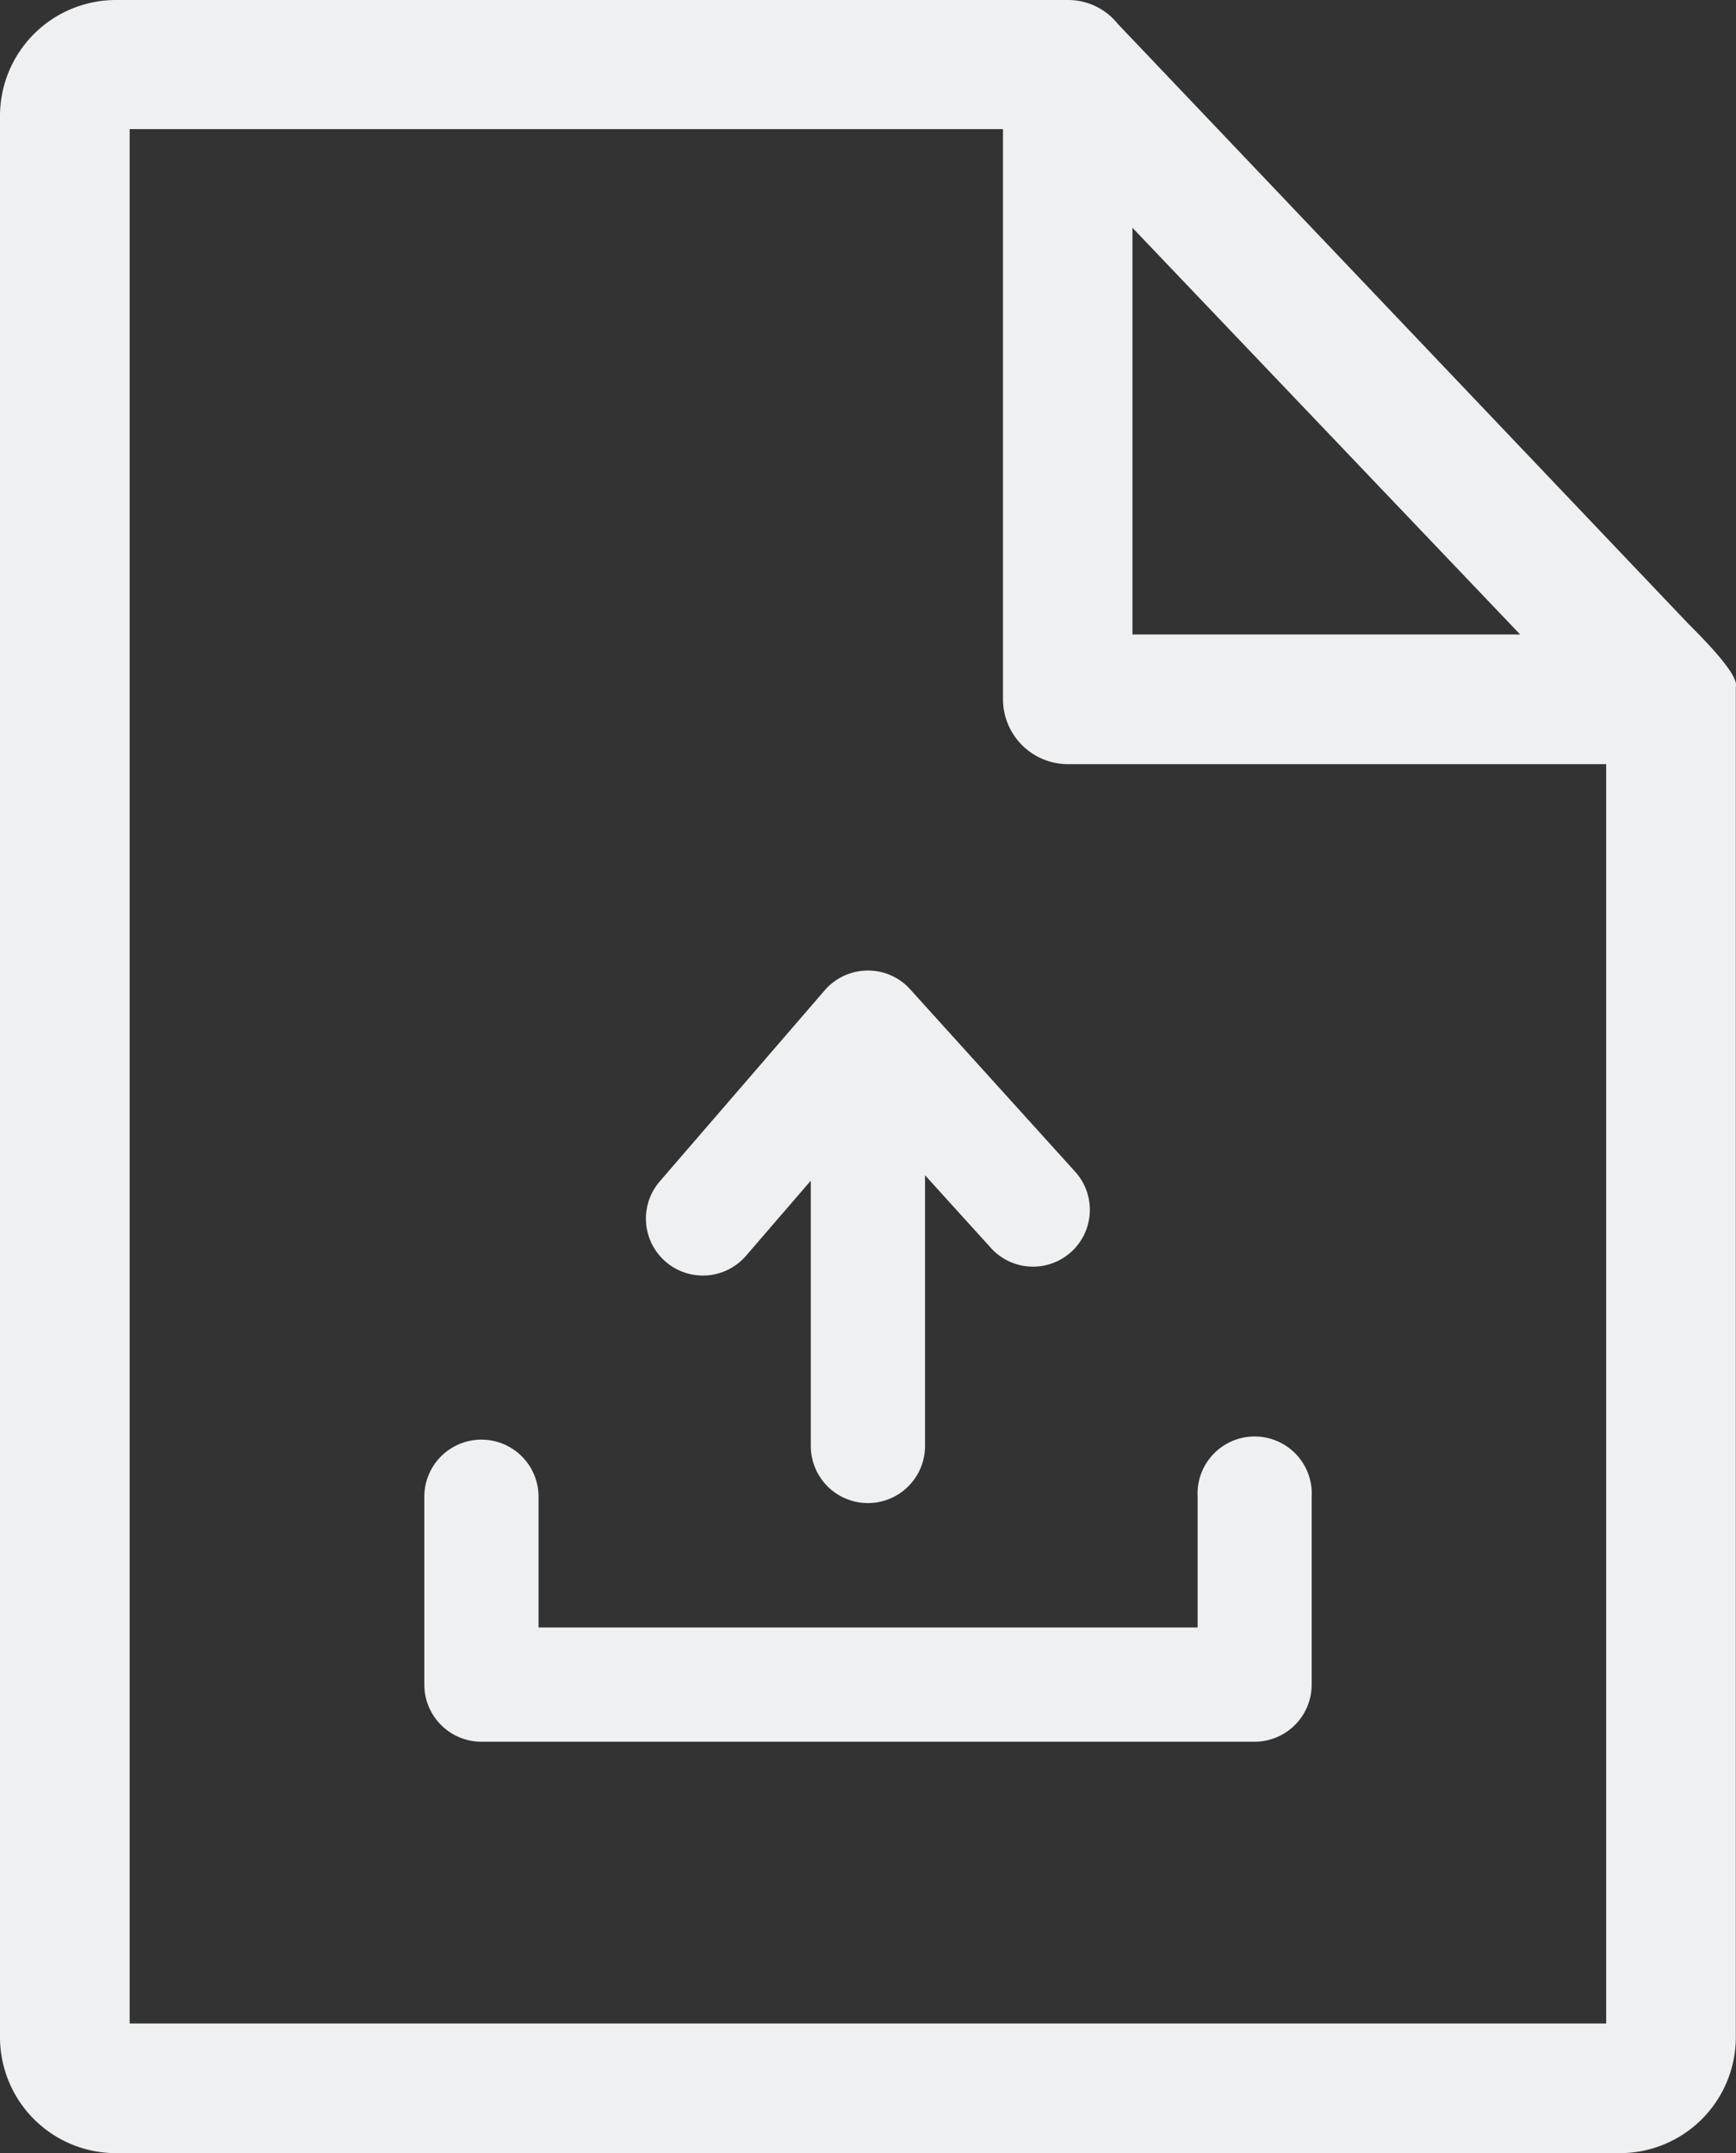 <svg id="Layer_1" data-name="Layer 1" xmlns="http://www.w3.org/2000/svg" viewBox="0 0 99.09 122.88">
	<rect x="0" y="0" width="99.09" height="122.88" fill="#333333" stroke="none"/>
	<g>
		<path d="M64.64,13,86.77,36.21H64.64V13ZM42.58,71.67a3.25,3.25,0,0,1-4.92-4.25l9.42-10.91a3.26,3.26,0,0,1,4.59-.33,5.14,5.14,0,0,1,.4.41l9.3,10.28a3.24,3.24,0,0,1-4.81,4.35L52.8,67.07V82.52a3.26,3.26,0,1,1-6.52,0V67.38l-3.7,4.29ZM24.22,85.42a3.26,3.26,0,1,1,6.52,0v7.46H68.36V85.42a3.26,3.26,0,1,1,6.51,0V96.14a3.26,3.26,0,0,1-3.26,3.26H27.48a3.26,3.26,0,0,1-3.26-3.26V85.42ZM99.08,39.19c.15-.57-1.18-2.07-2.68-3.56L63.8,1.36A3.63,3.63,0,0,0,61,0H6.62A6.62,6.62,0,0,0,0,6.62V116.26a6.62,6.62,0,0,0,6.62,6.62H92.46a6.62,6.62,0,0,0,6.62-6.62V39.19Zm-7.4,4.42v71.87H7.4V7.37H57.25V39.9A3.71,3.71,0,0,0,61,43.61Z" fill="#eff0f1"/>
	</g>
</svg>